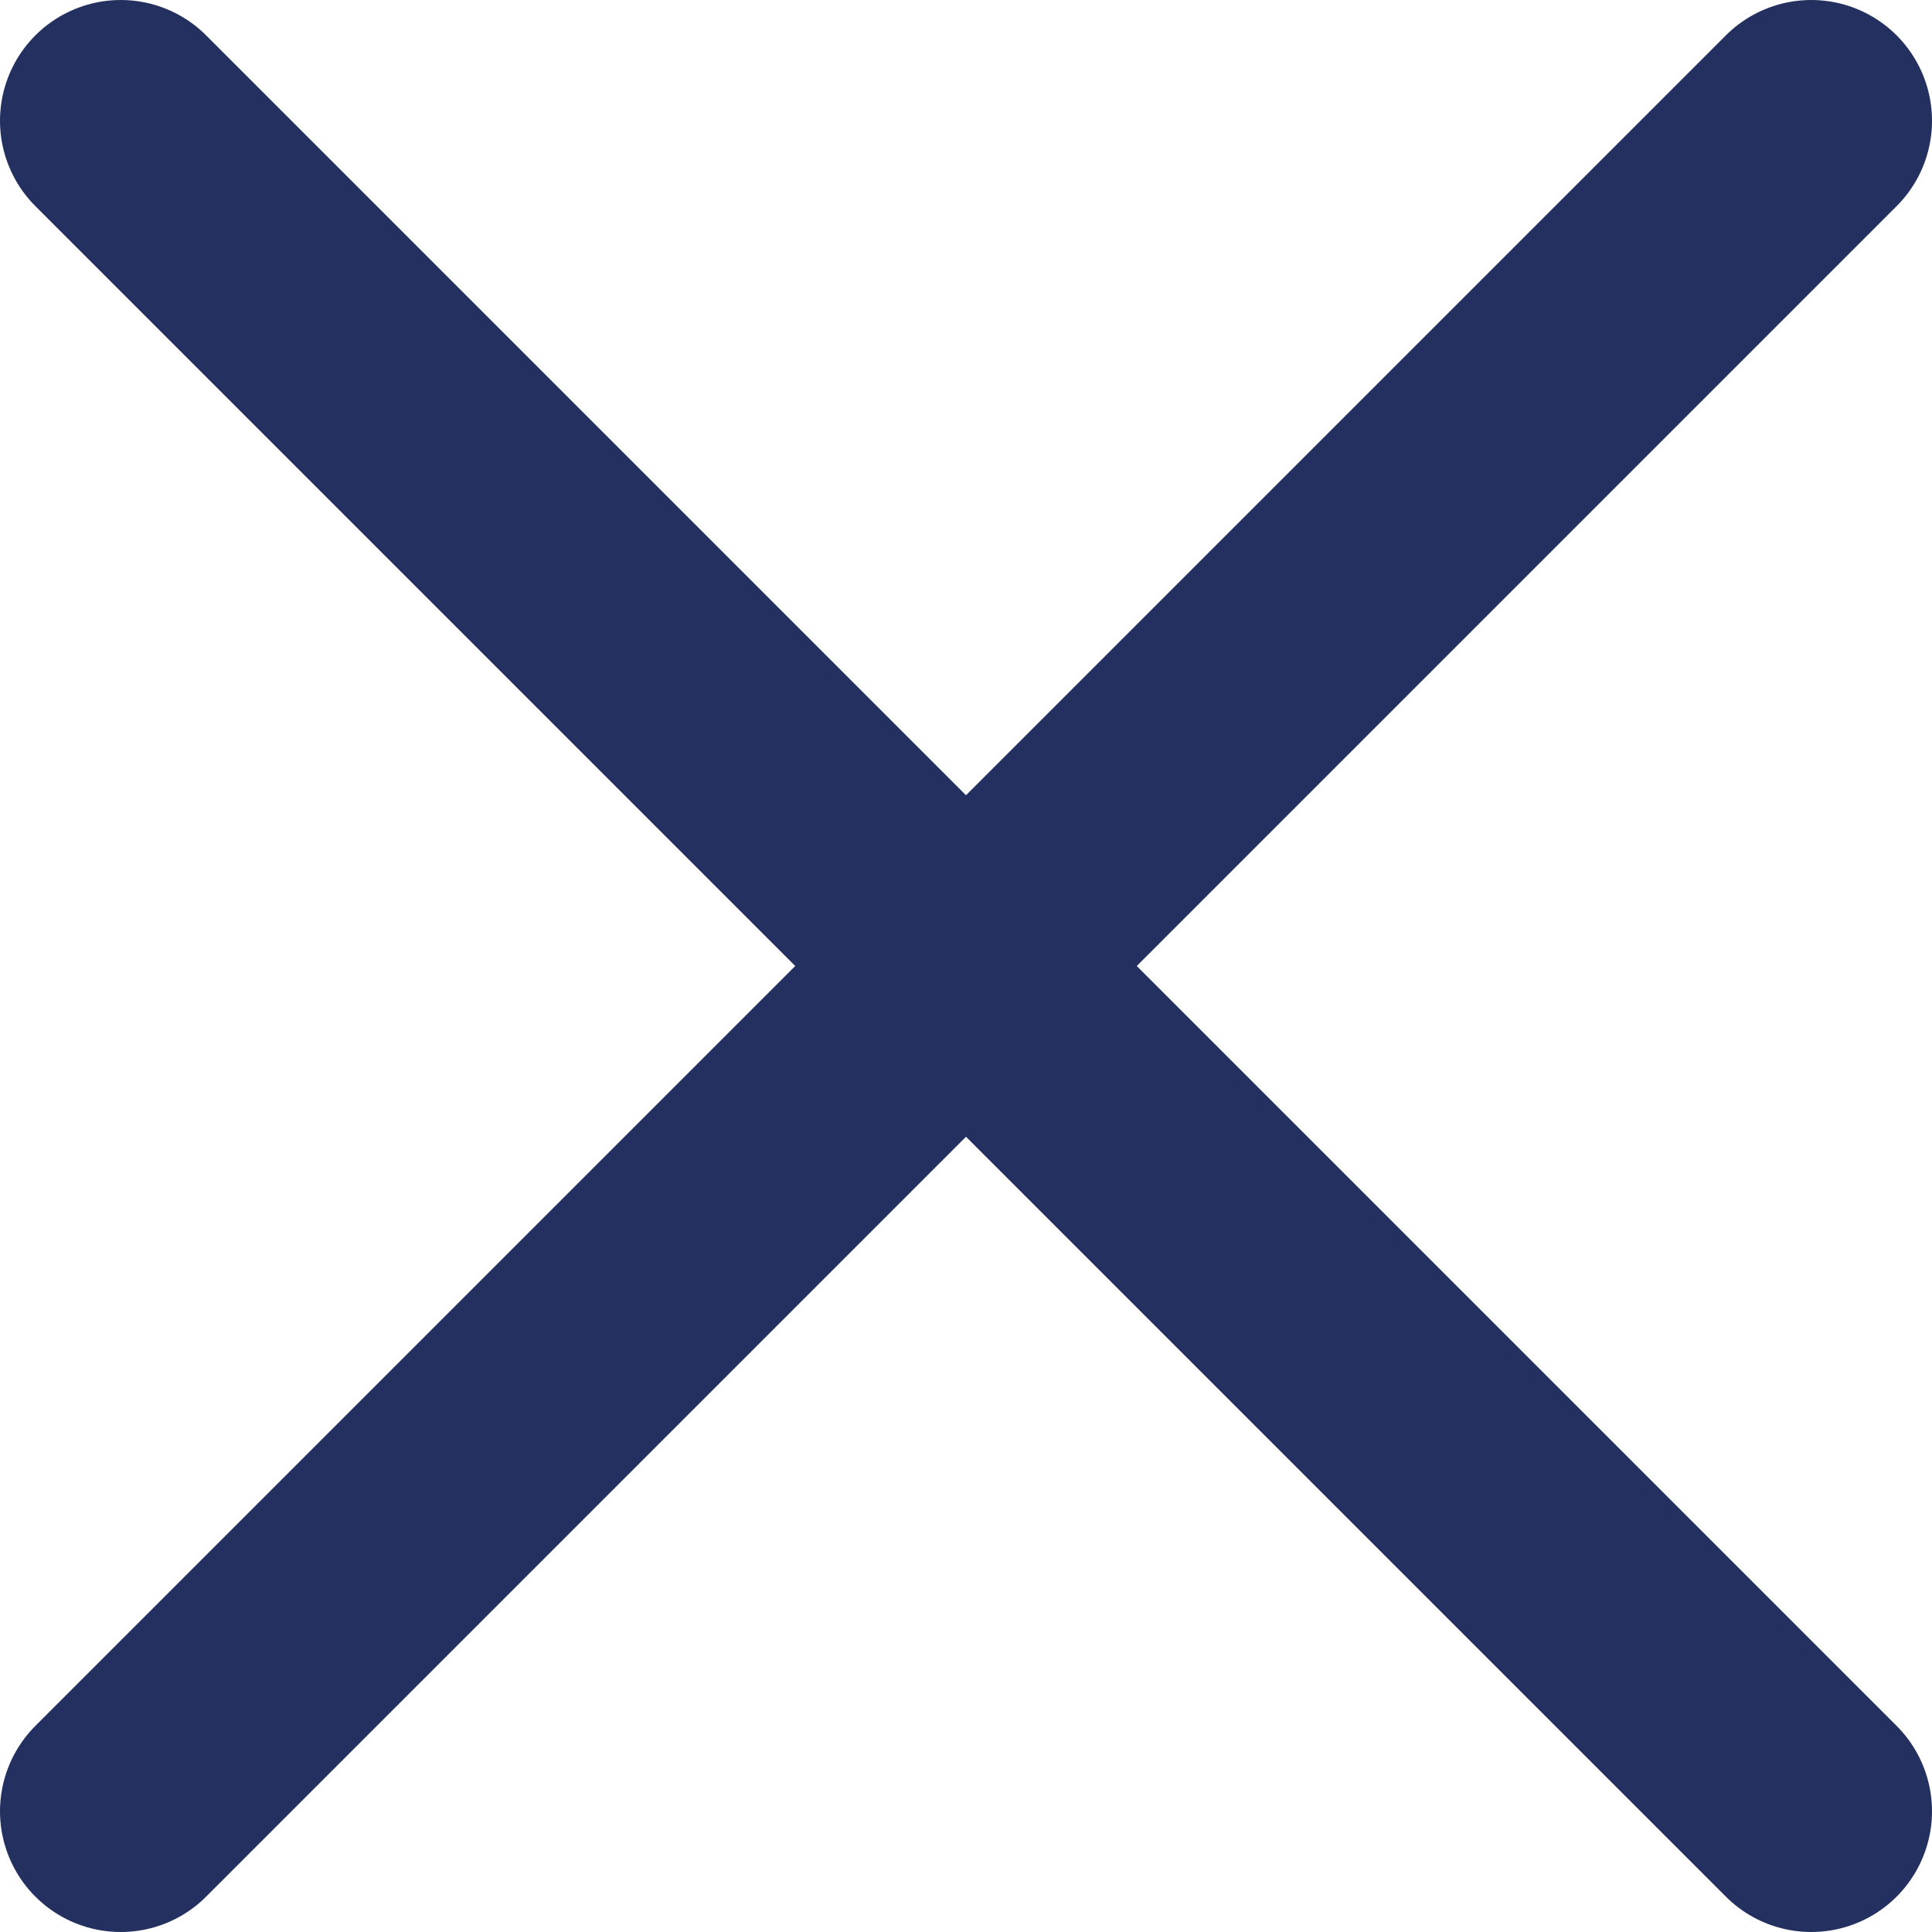<svg width="16" height="16" viewBox="0 0 16 16" fill="none" xmlns="http://www.w3.org/2000/svg">
<path d="M1 1L15 15" stroke="#243060" stroke-width="2" stroke-linecap="round" stroke-linejoin="round"/>
<path d="M1 15L15 1" stroke="#243060" stroke-width="2" stroke-linecap="round" stroke-linejoin="round"/>
</svg>
